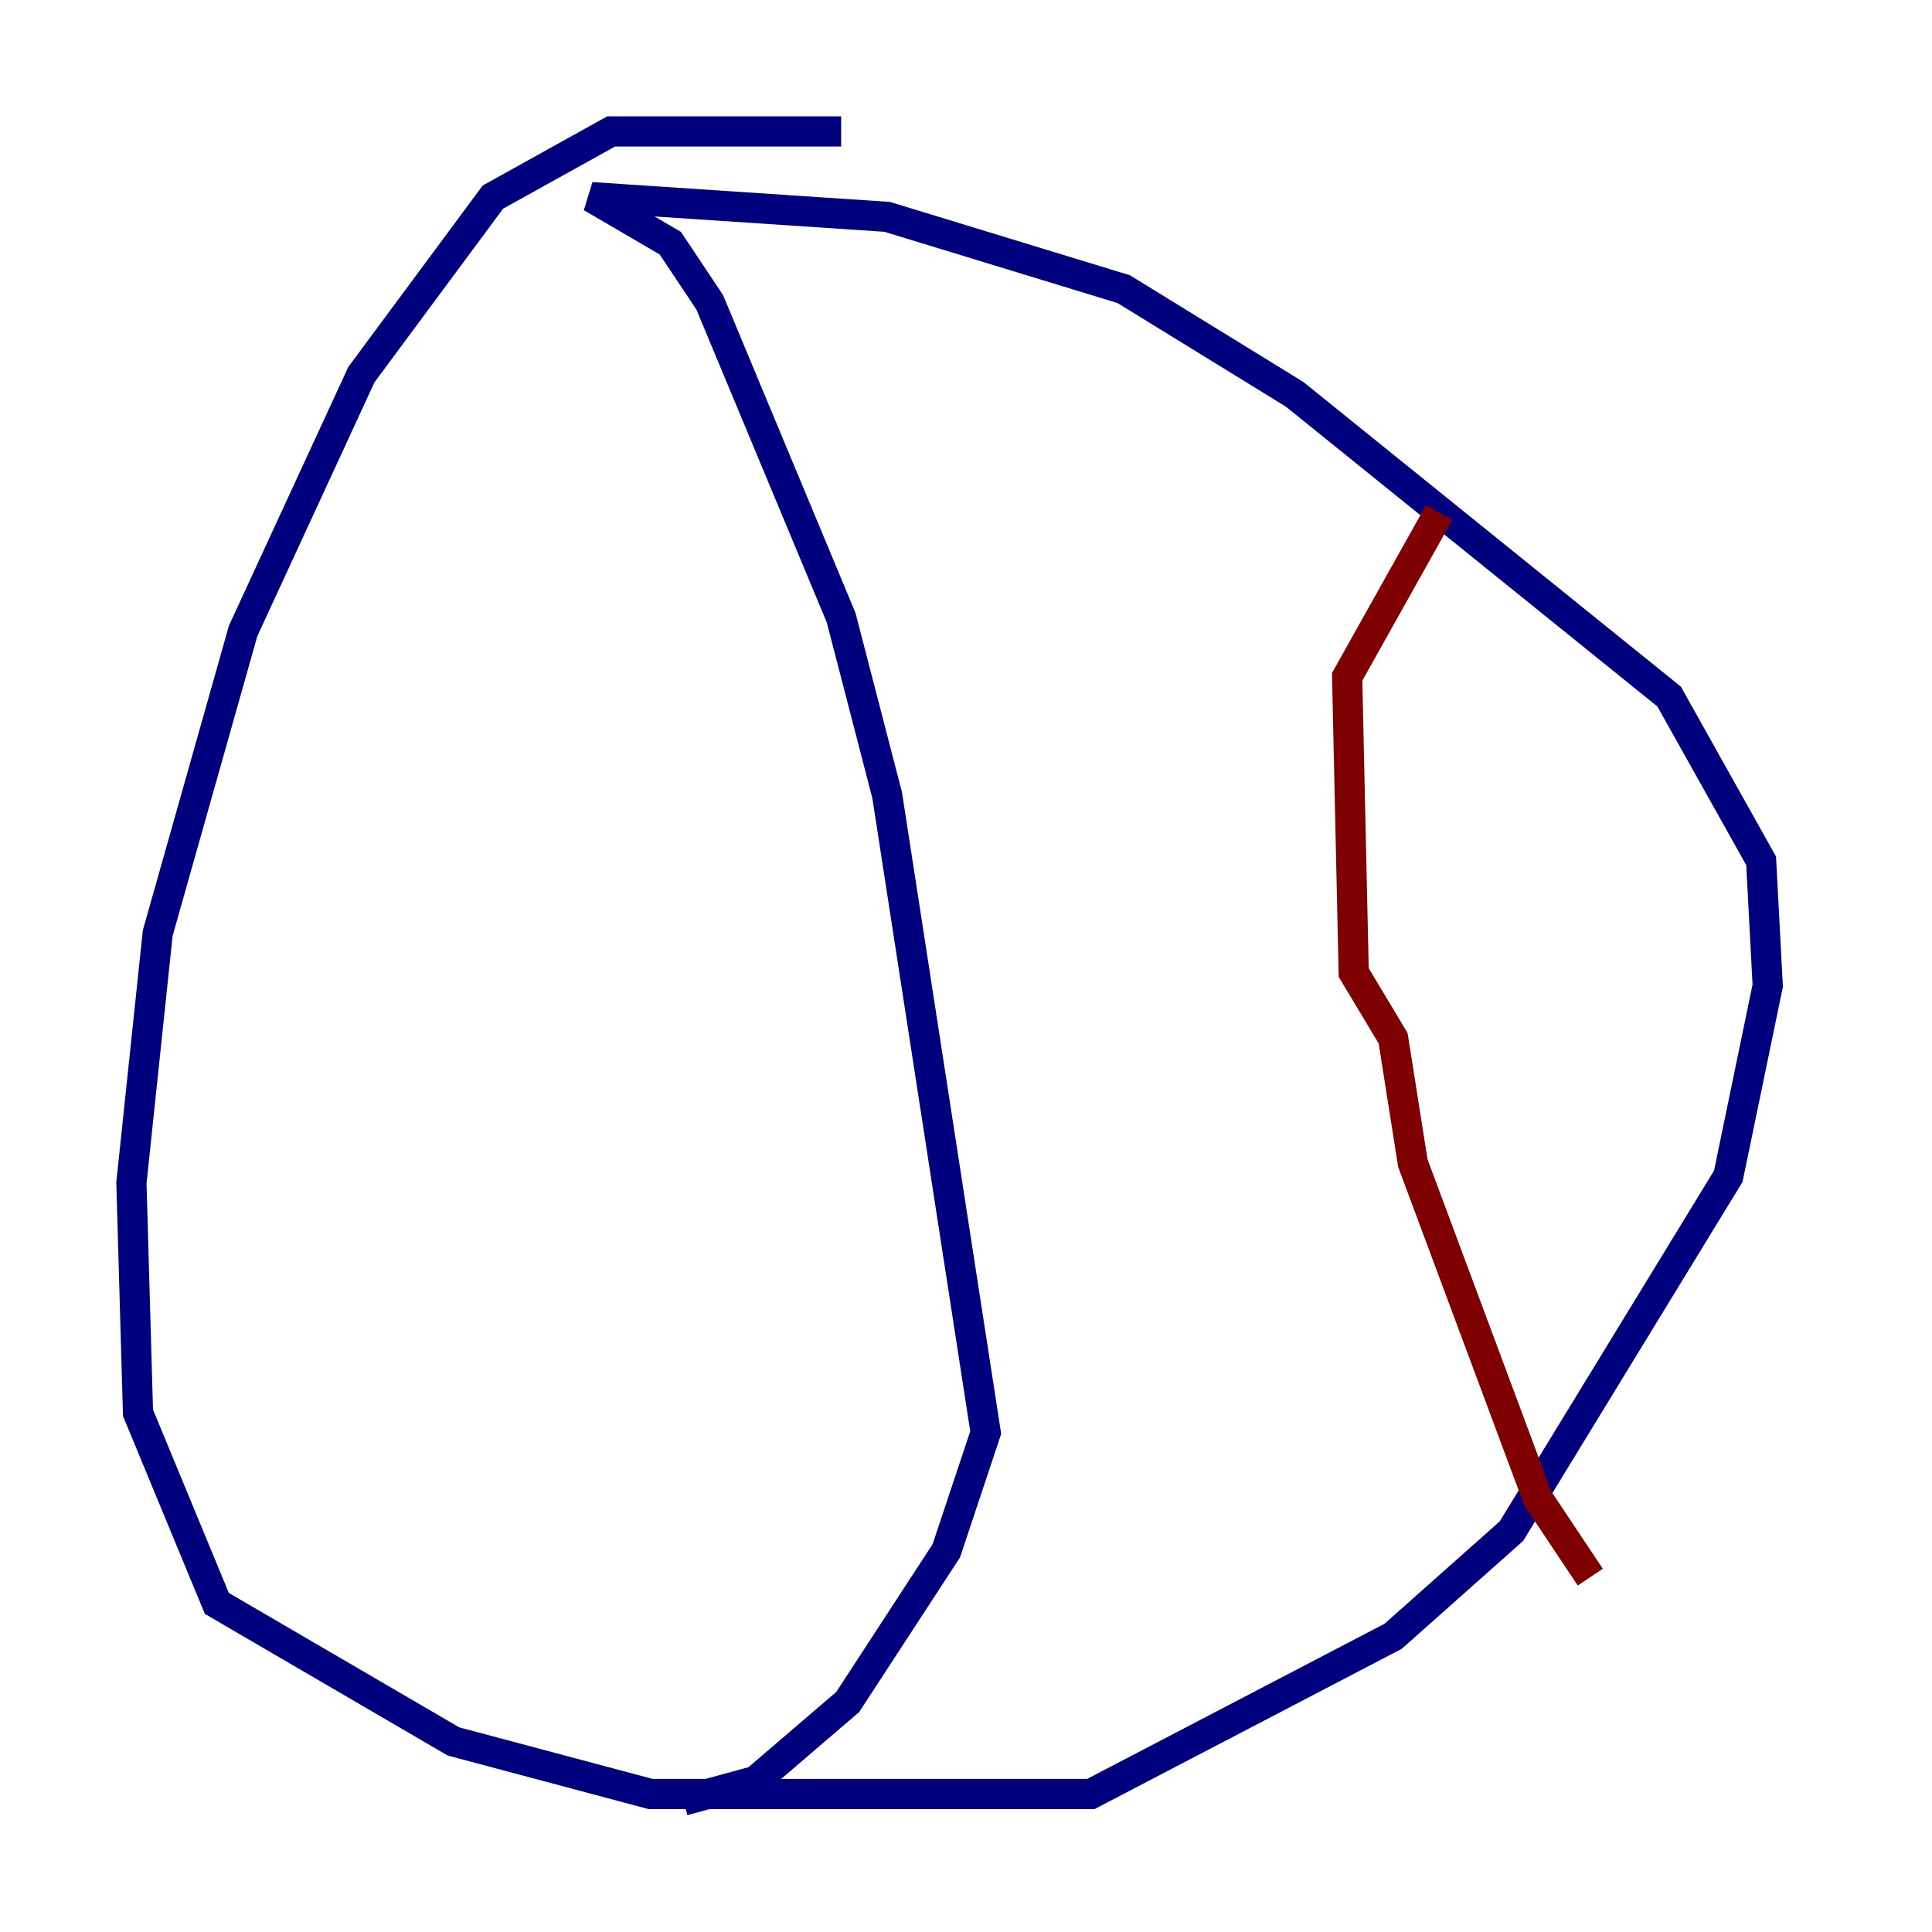 <?xml version="1.0" encoding="utf-8" ?>
<svg baseProfile="tiny" height="128" version="1.2" viewBox="0,0,128,128" width="128" xmlns="http://www.w3.org/2000/svg" xmlns:ev="http://www.w3.org/2001/xml-events" xmlns:xlink="http://www.w3.org/1999/xlink"><defs /><polyline fill="none" points="55.728,8.707 40.49,8.707 32.653,13.061 23.946,24.816 16.109,41.796 10.449,61.823 8.707,78.367 9.143,93.605 14.367,106.231 30.041,115.374 43.102,118.857 72.272,118.857 92.299,108.408 100.136,101.442 114.503,77.932 117.116,65.306 116.68,57.034 110.585,46.15 85.769,26.122 74.449,19.157 58.776,14.367 39.184,13.061 44.408,16.109 47.02,20.027 55.728,40.925 58.776,52.68 65.306,94.912 62.694,102.748 56.163,112.762 50.068,117.986 45.279,119.293" stroke="#00007f" stroke-width="2" /><polyline fill="none" points="95.347,33.959 89.252,44.843 89.687,64.435 92.299,68.789 93.605,77.061 101.878,99.265 105.361,104.49" stroke="#7f0000" stroke-width="2" /></svg>